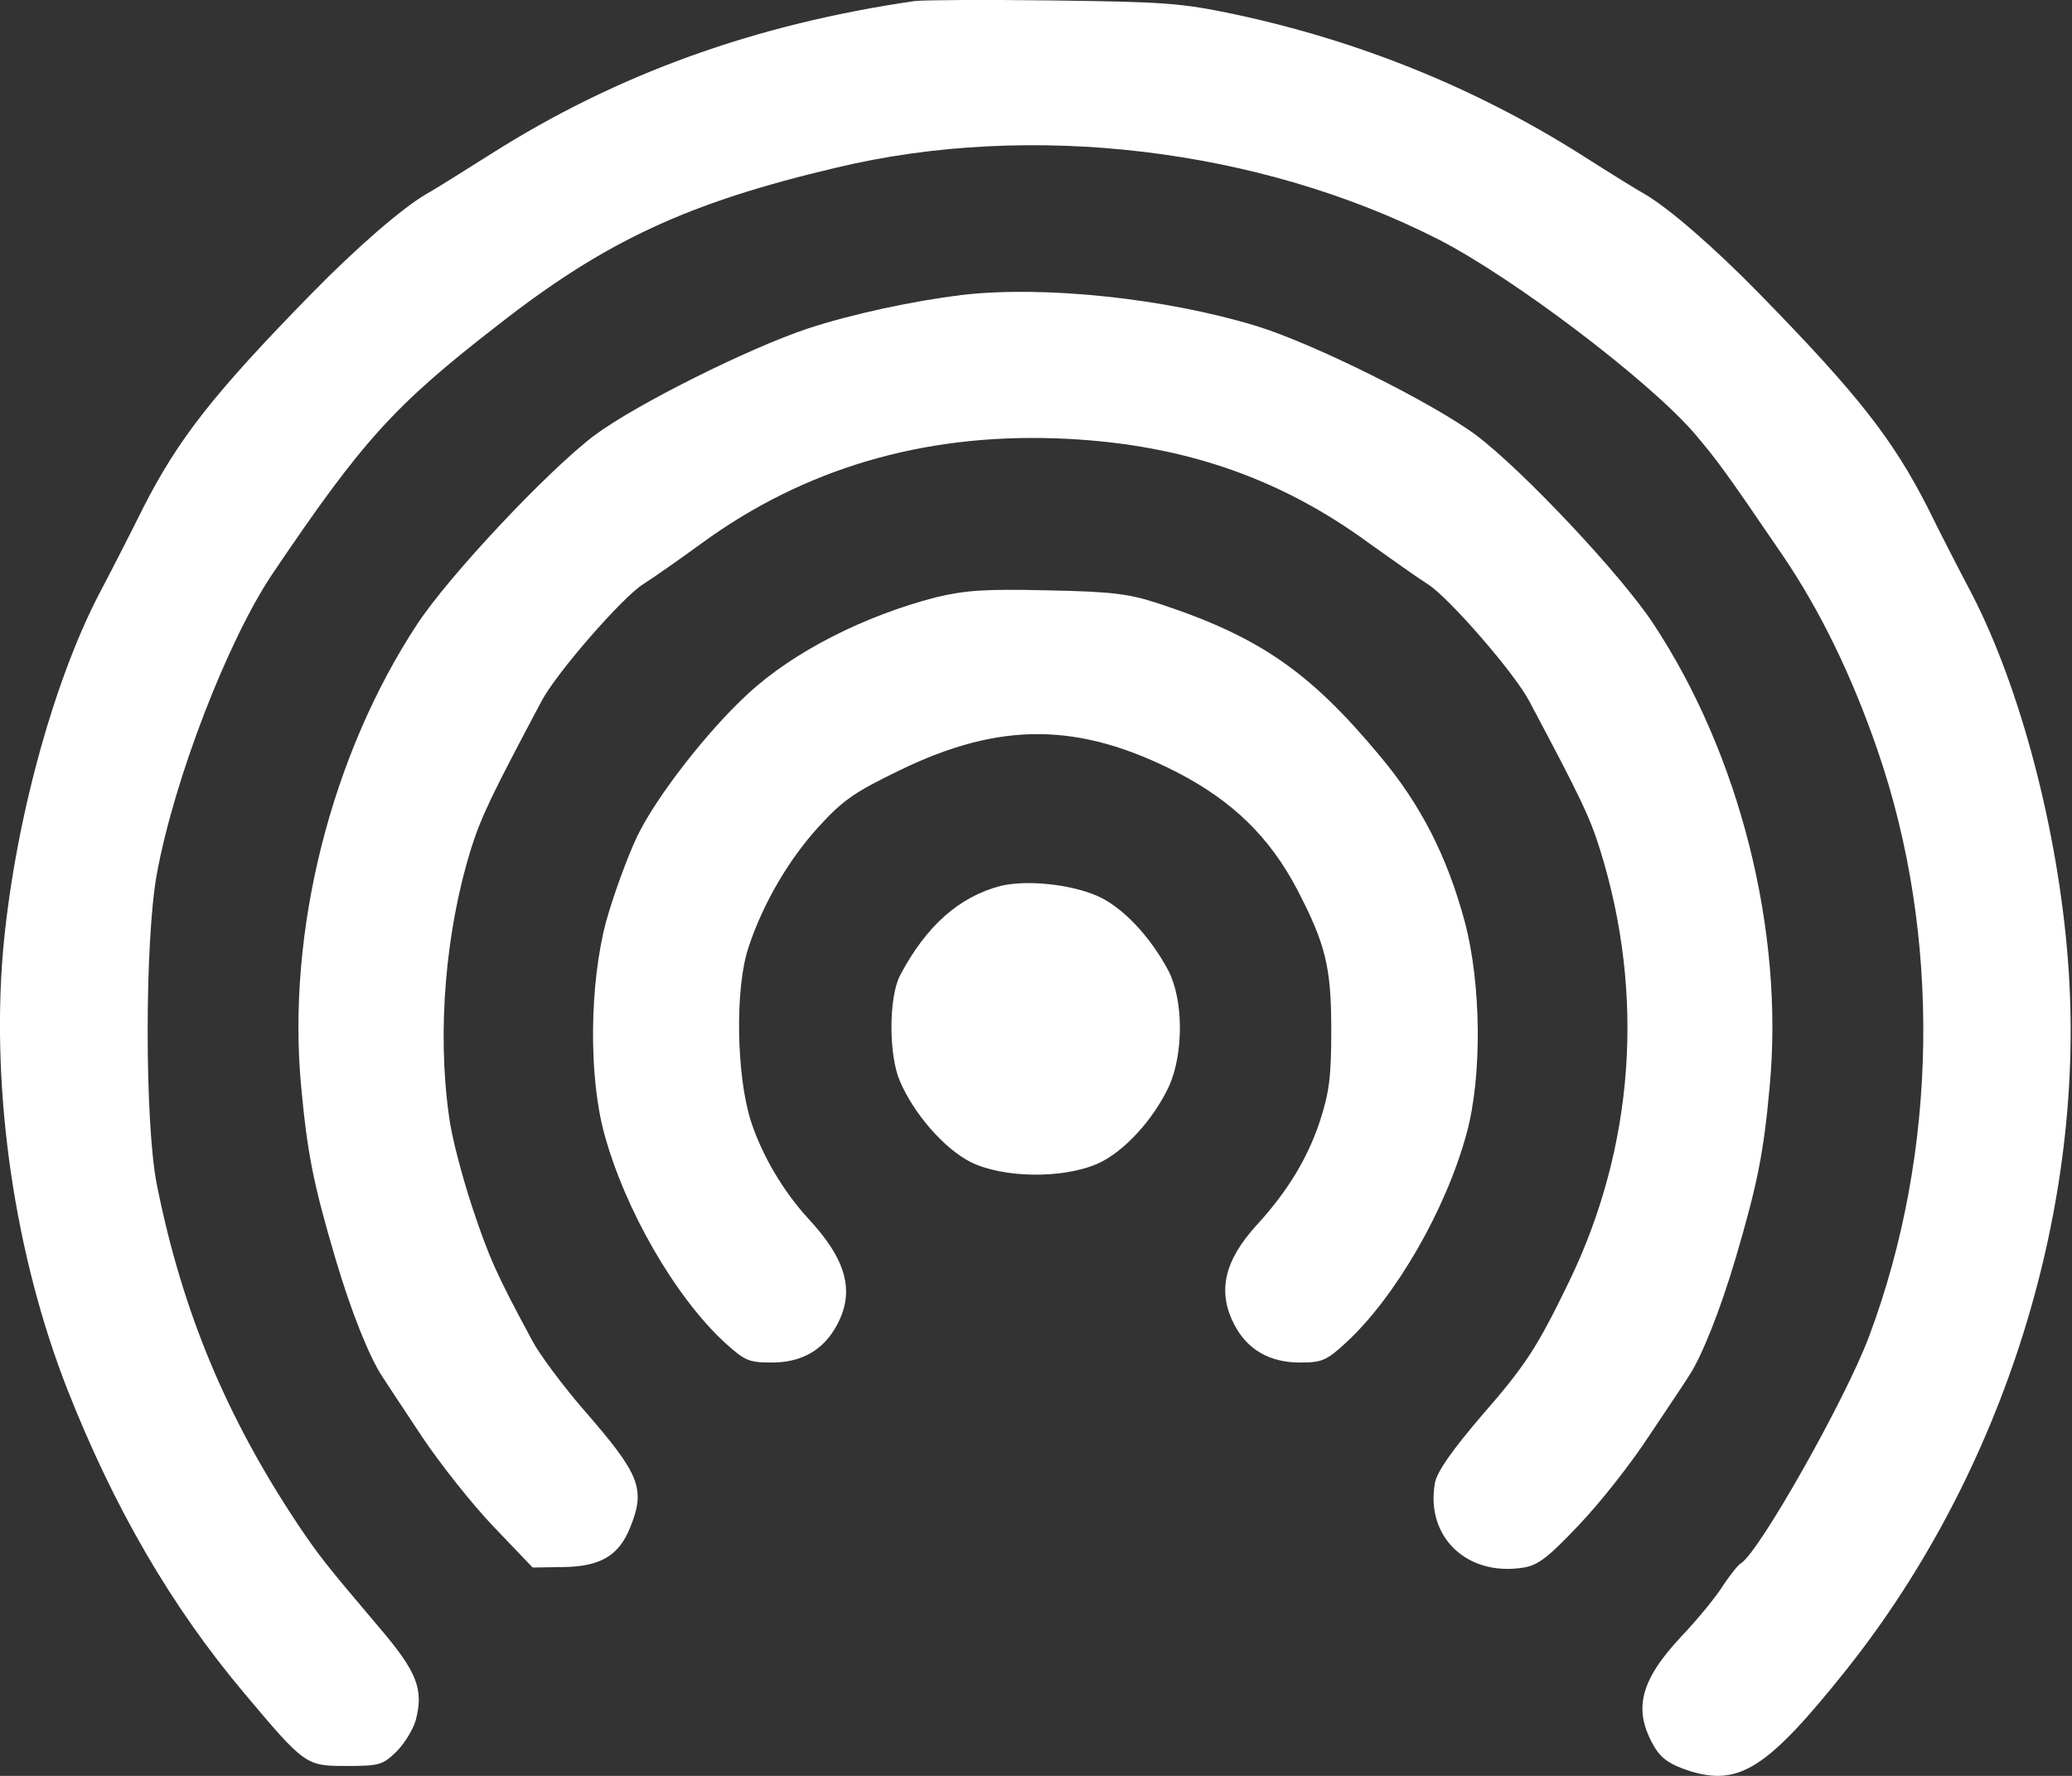 <svg width="14" height="12" viewBox="0 0 14 12" fill="none" xmlns="http://www.w3.org/2000/svg">
<rect x="0" y="0" width="14" height="12" fill="#333333" stroke="none"/>
<path d="M6.181 0.007C5.106 0.163 4.172 0.498 3.318 1.04C3.116 1.168 2.921 1.289 2.886 1.308C2.723 1.401 2.41 1.672 2.102 1.987C1.44 2.664 1.204 2.967 0.967 3.432C0.893 3.582 0.759 3.844 0.67 4.013C0.35 4.629 0.094 5.592 0.02 6.431C-0.06 7.388 0.1 8.482 0.455 9.388C0.769 10.185 1.156 10.855 1.651 11.442C2.061 11.93 2.067 11.933 2.342 11.933C2.56 11.933 2.585 11.927 2.678 11.837C2.729 11.786 2.79 11.691 2.809 11.624C2.864 11.416 2.819 11.298 2.563 10.998C2.198 10.568 2.154 10.51 2.016 10.306C1.53 9.576 1.232 8.865 1.06 8.006C0.977 7.592 0.977 6.354 1.06 5.904C1.178 5.26 1.54 4.326 1.84 3.879C2.448 2.979 2.659 2.743 3.366 2.195C4.092 1.627 4.649 1.369 5.65 1.133C6.968 0.817 8.509 1.002 9.718 1.617C10.224 1.876 11.142 2.571 11.452 2.932C11.602 3.11 11.647 3.168 12.044 3.751C12.296 4.121 12.514 4.568 12.687 5.072C13.118 6.322 13.096 7.783 12.629 9.03C12.469 9.458 11.887 10.485 11.765 10.562C11.743 10.574 11.692 10.641 11.644 10.711C11.599 10.785 11.474 10.938 11.362 11.056C11.078 11.359 11.03 11.557 11.183 11.812C11.231 11.888 11.292 11.927 11.42 11.968C11.753 12.07 11.944 11.949 12.476 11.282C13.541 9.943 14.104 8.147 13.972 6.482C13.905 5.614 13.653 4.651 13.323 4.013C13.234 3.844 13.099 3.582 13.026 3.432C12.789 2.967 12.552 2.664 11.89 1.987C11.583 1.672 11.27 1.401 11.107 1.308C11.071 1.289 10.876 1.168 10.675 1.04C9.968 0.594 9.181 0.275 8.34 0.096C7.975 0.019 7.863 0.013 7.108 0.003C6.651 -0.003 6.235 0 6.181 0.007Z" fill="white"/>
<path d="M6.5 1.993C6.168 2.034 5.765 2.12 5.461 2.219C5.058 2.353 4.297 2.733 4.015 2.943C3.699 3.183 3.04 3.884 2.822 4.213C2.237 5.1 1.936 6.292 2.035 7.345C2.077 7.795 2.118 8.002 2.266 8.503C2.371 8.86 2.496 9.17 2.582 9.3C2.611 9.345 2.733 9.53 2.854 9.712C2.976 9.894 3.193 10.168 3.337 10.318L3.599 10.592L3.804 10.589C4.057 10.586 4.182 10.512 4.258 10.321C4.364 10.059 4.325 9.964 3.942 9.524C3.801 9.361 3.647 9.154 3.599 9.064C3.353 8.608 3.305 8.5 3.19 8.155C3.123 7.951 3.049 7.674 3.033 7.536C2.953 6.966 3.011 6.292 3.18 5.744C3.251 5.517 3.321 5.374 3.66 4.736C3.759 4.548 4.204 4.037 4.345 3.948C4.405 3.91 4.585 3.785 4.741 3.671C5.432 3.167 6.232 2.931 7.134 2.962C7.953 2.991 8.628 3.214 9.251 3.671C9.411 3.785 9.587 3.91 9.648 3.948C9.789 4.037 10.233 4.548 10.332 4.736C10.671 5.374 10.742 5.517 10.812 5.744C11.116 6.72 11.043 7.75 10.601 8.662C10.387 9.103 10.31 9.224 10.012 9.565C9.808 9.804 9.712 9.942 9.696 10.018C9.629 10.385 9.913 10.656 10.297 10.592C10.393 10.576 10.463 10.522 10.668 10.305C10.809 10.158 11.02 9.89 11.138 9.709C11.26 9.527 11.382 9.345 11.41 9.3C11.497 9.17 11.621 8.86 11.727 8.503C11.874 8.002 11.916 7.795 11.957 7.345C12.056 6.292 11.756 5.1 11.17 4.213C10.953 3.884 10.294 3.183 9.977 2.943C9.683 2.723 8.874 2.321 8.49 2.203C7.873 2.015 7.054 1.929 6.5 1.993Z" fill="white"/>
<path d="M6.324 4.036C5.841 4.161 5.362 4.403 5.055 4.687C4.786 4.933 4.437 5.379 4.306 5.65C4.236 5.797 4.143 6.056 4.095 6.228C3.983 6.649 3.977 7.271 4.082 7.657C4.22 8.17 4.562 8.764 4.898 9.073C5.032 9.194 5.058 9.207 5.214 9.207C5.419 9.207 5.566 9.121 5.656 8.952C5.777 8.725 5.72 8.512 5.461 8.234C5.294 8.052 5.15 7.81 5.074 7.577C4.975 7.268 4.965 6.674 5.058 6.4C5.157 6.1 5.333 5.804 5.531 5.587C5.697 5.405 5.777 5.351 6.081 5.204C6.759 4.875 7.29 4.879 7.956 5.22C8.33 5.414 8.579 5.657 8.765 6.011C8.957 6.381 8.995 6.534 8.995 6.958C8.995 7.277 8.982 7.379 8.918 7.577C8.835 7.826 8.701 8.049 8.493 8.276C8.272 8.518 8.224 8.725 8.339 8.949C8.426 9.118 8.576 9.207 8.784 9.207C8.931 9.207 8.963 9.194 9.094 9.073C9.43 8.764 9.772 8.17 9.91 7.657C10.015 7.271 10.009 6.649 9.897 6.228C9.779 5.791 9.603 5.44 9.321 5.105C8.848 4.537 8.506 4.301 7.828 4.078C7.623 4.011 7.514 3.998 7.076 3.989C6.651 3.979 6.523 3.989 6.324 4.036Z" fill="white"/>
<path d="M6.762 5.986C6.481 6.059 6.257 6.257 6.081 6.592C6.004 6.742 6.004 7.131 6.081 7.307C6.177 7.53 6.382 7.763 6.558 7.852C6.775 7.96 7.175 7.967 7.412 7.865C7.591 7.788 7.795 7.565 7.901 7.335C7.997 7.115 7.997 6.758 7.895 6.56C7.77 6.324 7.581 6.126 7.412 6.053C7.226 5.973 6.935 5.945 6.762 5.986Z" fill="white"/>
</svg>
